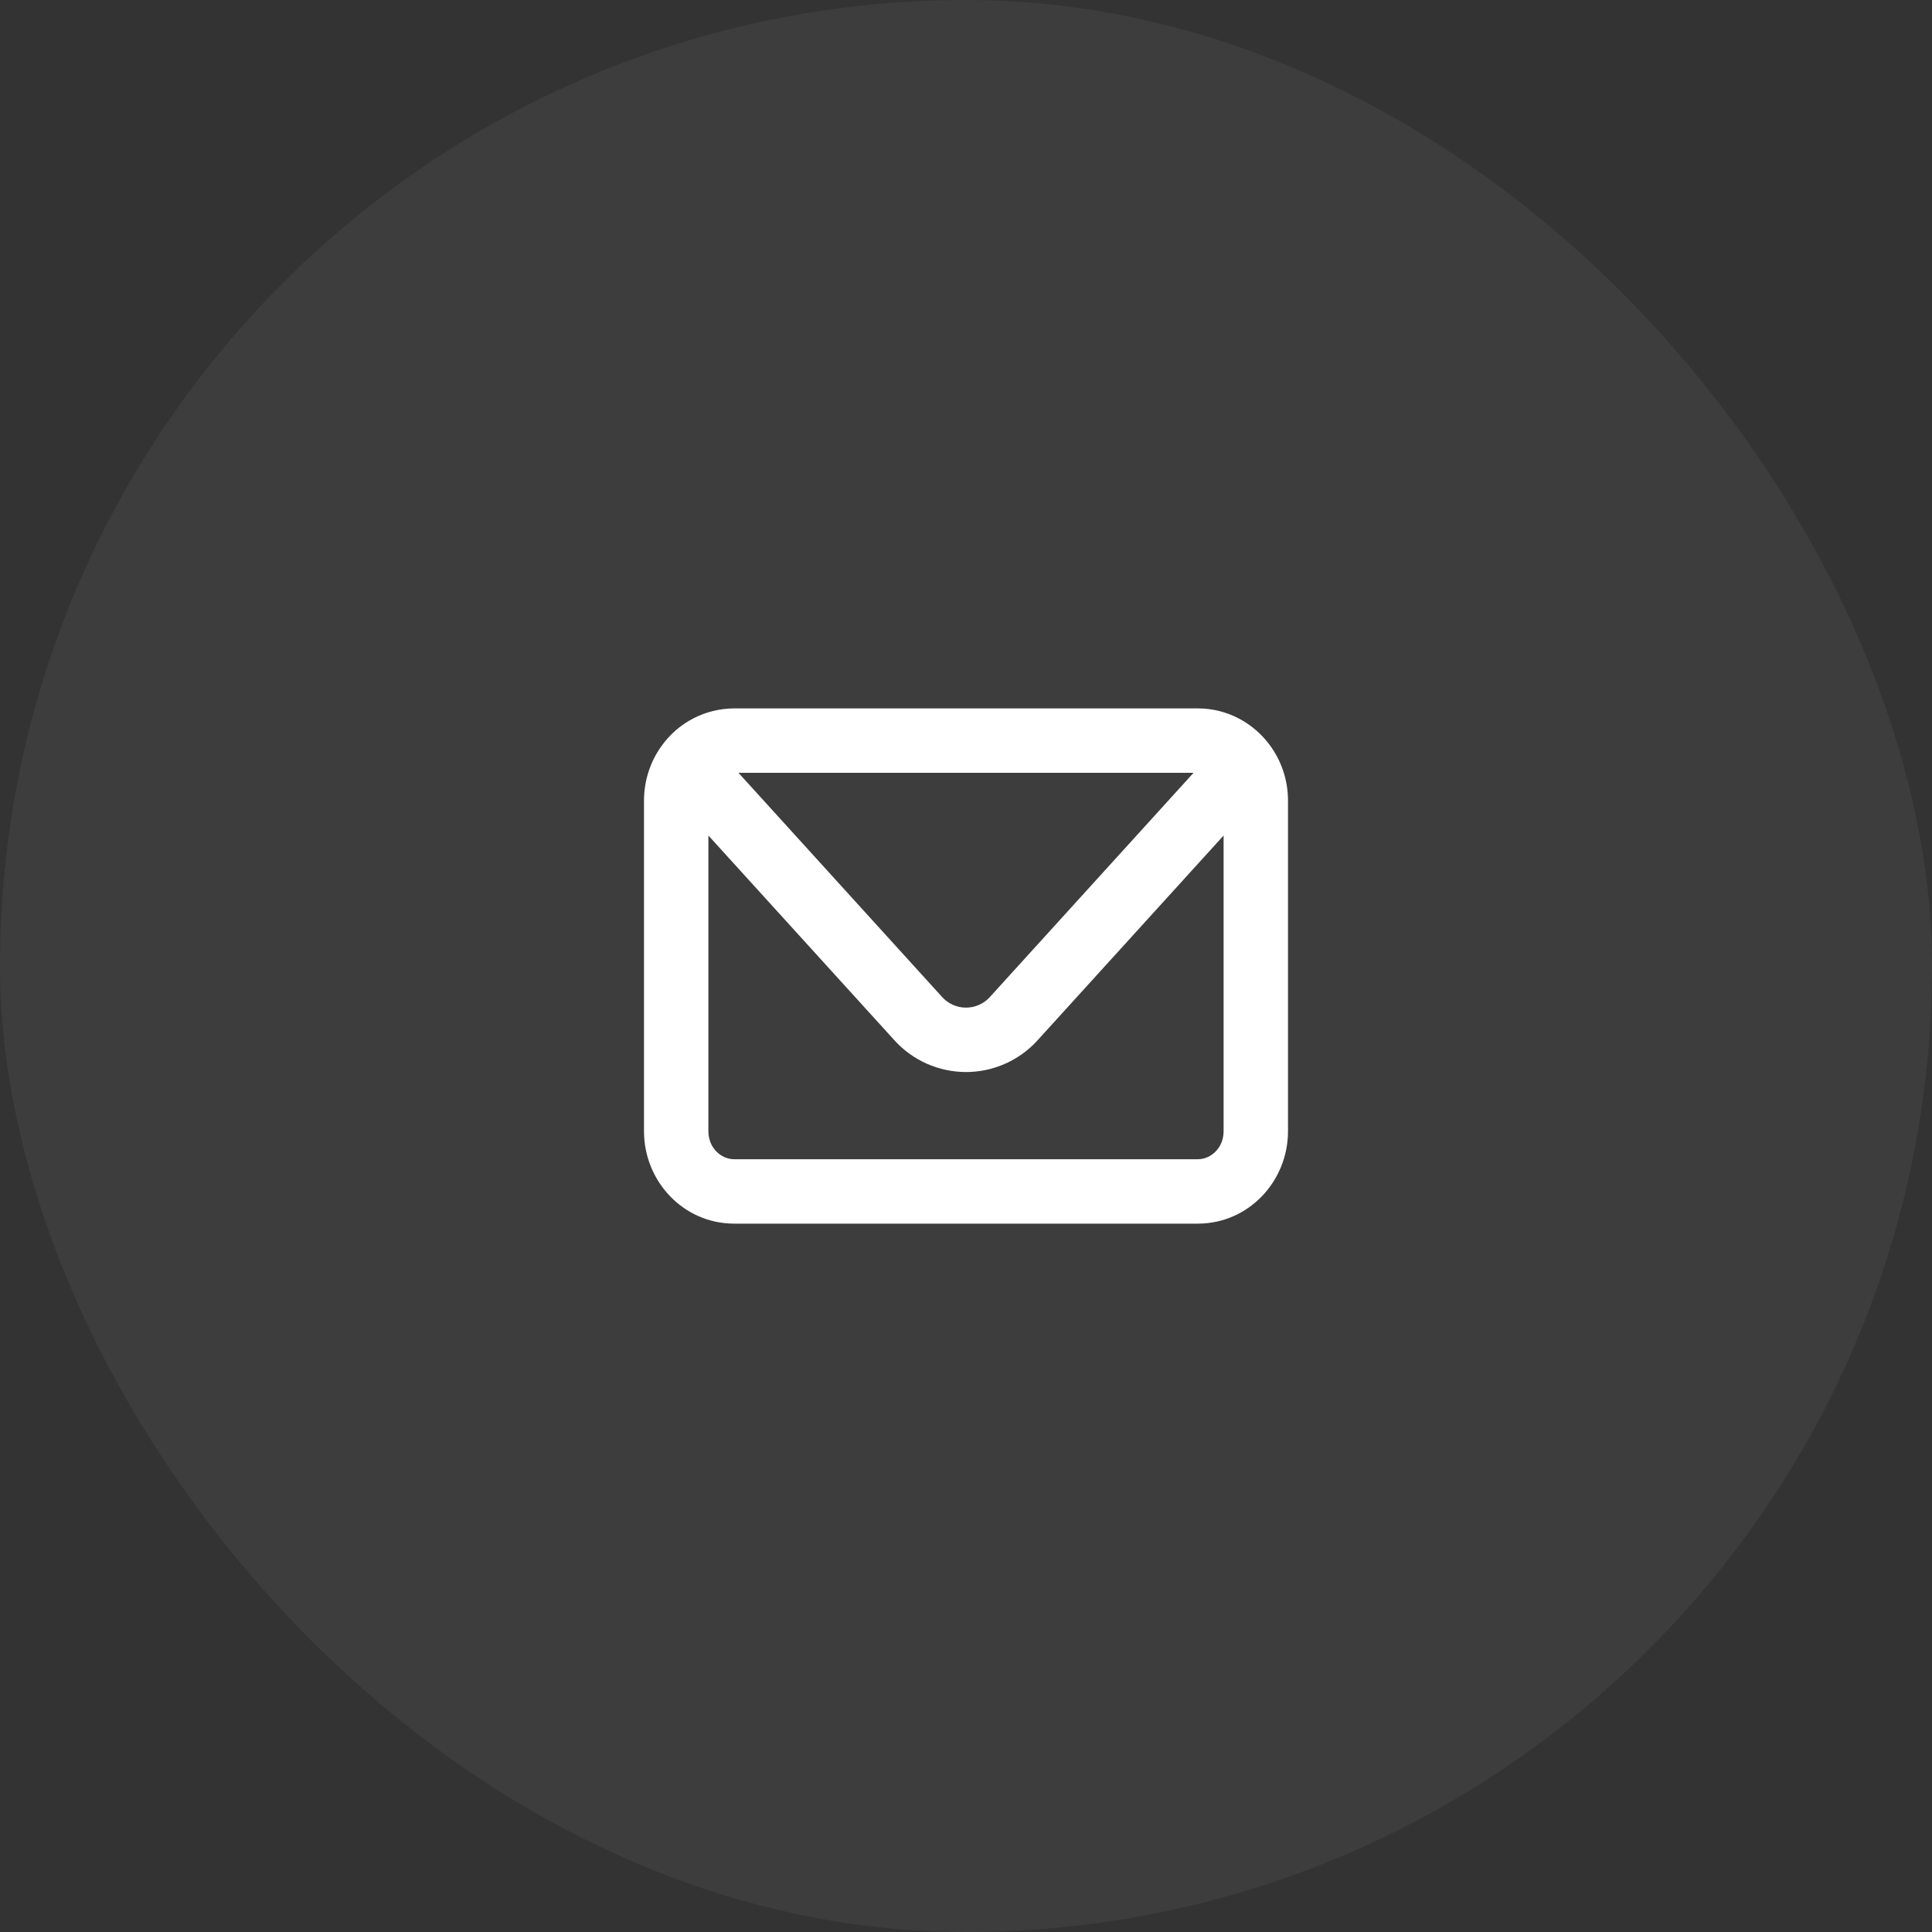 <svg width="60" height="60" viewBox="0 0 60 60" fill="none" xmlns="http://www.w3.org/2000/svg">
<rect x="0" y="0" width="60" height="60" fill="#333333" stroke="none"/>
<rect width="60" height="60" rx="30" fill="white" fill-opacity="0.05"/>
<path fill-rule="evenodd" clip-rule="evenodd" d="M20.544 23.169C20.8 22.808 21.138 22.515 21.531 22.311C21.923 22.108 22.358 22.002 22.8 22H37.2C38.136 22 38.953 22.471 39.456 23.169C39.799 23.646 40 24.235 40 24.867V35.133C40 36.682 38.78 38.001 37.2 38.001H22.8C21.22 38.001 20 36.682 20 35.133V24.867C20 24.235 20.2 23.646 20.544 23.168V23.169ZM22.933 24L29.26 30.965C29.354 31.069 29.468 31.151 29.595 31.207C29.723 31.264 29.861 31.293 30 31.293C30.139 31.293 30.277 31.264 30.405 31.207C30.532 31.151 30.646 31.069 30.74 30.965L37.067 24H22.933ZM38 25.948L32.22 32.31C31.939 32.62 31.596 32.867 31.214 33.036C30.831 33.205 30.418 33.293 30 33.293C29.582 33.293 29.169 33.205 28.786 33.036C28.404 32.867 28.061 32.62 27.78 32.31L22 25.948V35.133C22 35.648 22.392 36.001 22.8 36.001H37.2C37.608 36.001 38 35.648 38 35.133V25.948Z" fill="white"/>
</svg>
